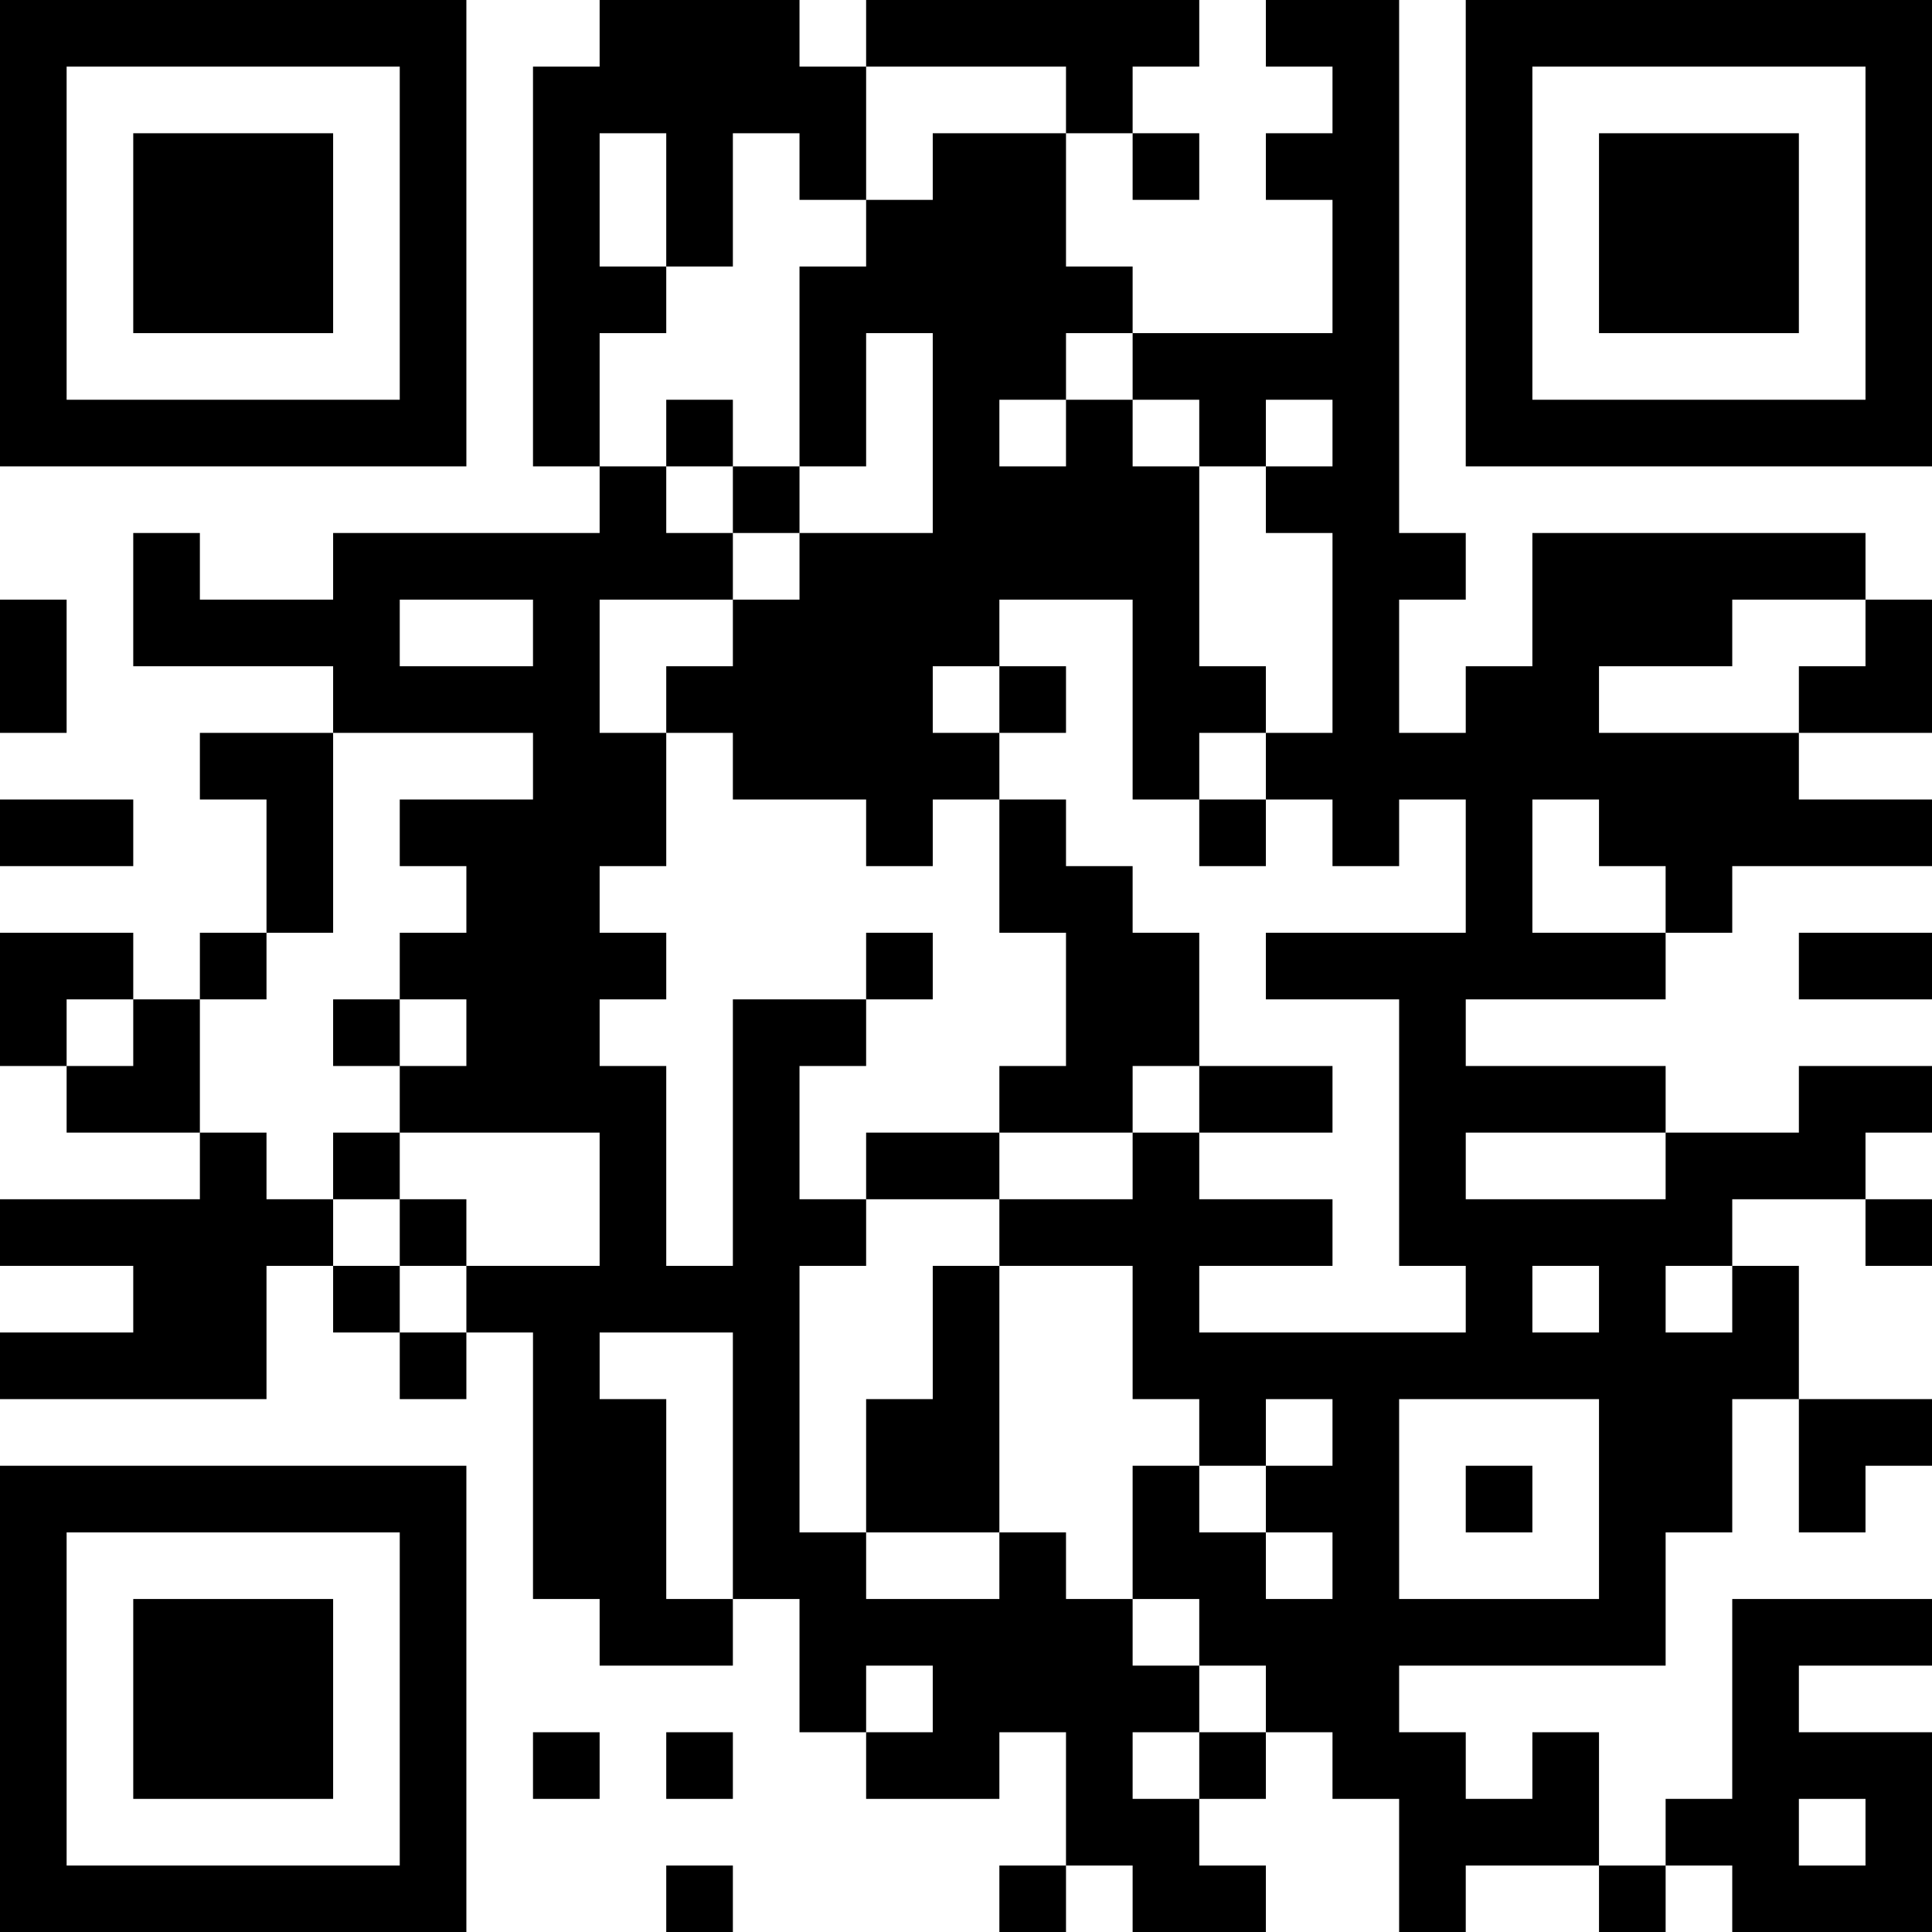 <?xml version="1.0" encoding="UTF-8"?>
<svg xmlns="http://www.w3.org/2000/svg" version="1.1" width="200" height="200" viewBox="0 0 200 200"><rect x="0" y="0" width="200" height="200" fill="#ffffff"/><g transform="scale(6.897)"><g transform="translate(0,0)"><path fill-rule="evenodd" d="M9 0L9 1L8 1L8 7L9 7L9 8L5 8L5 9L3 9L3 8L2 8L2 10L5 10L5 11L3 11L3 12L4 12L4 14L3 14L3 15L2 15L2 14L0 14L0 16L1 16L1 17L3 17L3 18L0 18L0 19L2 19L2 20L0 20L0 21L4 21L4 19L5 19L5 20L6 20L6 21L7 21L7 20L8 20L8 24L9 24L9 25L11 25L11 24L12 24L12 26L13 26L13 27L15 27L15 26L16 26L16 28L15 28L15 29L16 29L16 28L17 28L17 29L19 29L19 28L18 28L18 27L19 27L19 26L20 26L20 27L21 27L21 29L22 29L22 28L24 28L24 29L25 29L25 28L26 28L26 29L29 29L29 26L27 26L27 25L29 25L29 24L26 24L26 27L25 27L25 28L24 28L24 26L23 26L23 27L22 27L22 26L21 26L21 25L25 25L25 23L26 23L26 21L27 21L27 23L28 23L28 22L29 22L29 21L27 21L27 19L26 19L26 18L28 18L28 19L29 19L29 18L28 18L28 17L29 17L29 16L27 16L27 17L25 17L25 16L22 16L22 15L25 15L25 14L26 14L26 13L29 13L29 12L27 12L27 11L29 11L29 9L28 9L28 8L23 8L23 10L22 10L22 11L21 11L21 9L22 9L22 8L21 8L21 0L19 0L19 1L20 1L20 2L19 2L19 3L20 3L20 5L17 5L17 4L16 4L16 2L17 2L17 3L18 3L18 2L17 2L17 1L18 1L18 0L13 0L13 1L12 1L12 0ZM13 1L13 3L12 3L12 2L11 2L11 4L10 4L10 2L9 2L9 4L10 4L10 5L9 5L9 7L10 7L10 8L11 8L11 9L9 9L9 11L10 11L10 13L9 13L9 14L10 14L10 15L9 15L9 16L10 16L10 19L11 19L11 15L13 15L13 16L12 16L12 18L13 18L13 19L12 19L12 23L13 23L13 24L15 24L15 23L16 23L16 24L17 24L17 25L18 25L18 26L17 26L17 27L18 27L18 26L19 26L19 25L18 25L18 24L17 24L17 22L18 22L18 23L19 23L19 24L20 24L20 23L19 23L19 22L20 22L20 21L19 21L19 22L18 22L18 21L17 21L17 19L15 19L15 18L17 18L17 17L18 17L18 18L20 18L20 19L18 19L18 20L22 20L22 19L21 19L21 15L19 15L19 14L22 14L22 12L21 12L21 13L20 13L20 12L19 12L19 11L20 11L20 8L19 8L19 7L20 7L20 6L19 6L19 7L18 7L18 6L17 6L17 5L16 5L16 6L15 6L15 7L16 7L16 6L17 6L17 7L18 7L18 10L19 10L19 11L18 11L18 12L17 12L17 9L15 9L15 10L14 10L14 11L15 11L15 12L14 12L14 13L13 13L13 12L11 12L11 11L10 11L10 10L11 10L11 9L12 9L12 8L14 8L14 5L13 5L13 7L12 7L12 4L13 4L13 3L14 3L14 2L16 2L16 1ZM10 6L10 7L11 7L11 8L12 8L12 7L11 7L11 6ZM0 9L0 11L1 11L1 9ZM6 9L6 10L8 10L8 9ZM26 9L26 10L24 10L24 11L27 11L27 10L28 10L28 9ZM15 10L15 11L16 11L16 10ZM5 11L5 14L4 14L4 15L3 15L3 17L4 17L4 18L5 18L5 19L6 19L6 20L7 20L7 19L9 19L9 17L6 17L6 16L7 16L7 15L6 15L6 14L7 14L7 13L6 13L6 12L8 12L8 11ZM0 12L0 13L2 13L2 12ZM15 12L15 14L16 14L16 16L15 16L15 17L13 17L13 18L15 18L15 17L17 17L17 16L18 16L18 17L20 17L20 16L18 16L18 14L17 14L17 13L16 13L16 12ZM18 12L18 13L19 13L19 12ZM23 12L23 14L25 14L25 13L24 13L24 12ZM13 14L13 15L14 15L14 14ZM27 14L27 15L29 15L29 14ZM1 15L1 16L2 16L2 15ZM5 15L5 16L6 16L6 15ZM5 17L5 18L6 18L6 19L7 19L7 18L6 18L6 17ZM22 17L22 18L25 18L25 17ZM14 19L14 21L13 21L13 23L15 23L15 19ZM23 19L23 20L24 20L24 19ZM25 19L25 20L26 20L26 19ZM9 20L9 21L10 21L10 24L11 24L11 20ZM21 21L21 24L24 24L24 21ZM22 22L22 23L23 23L23 22ZM13 25L13 26L14 26L14 25ZM8 26L8 27L9 27L9 26ZM10 26L10 27L11 27L11 26ZM27 27L27 28L28 28L28 27ZM10 28L10 29L11 29L11 28ZM0 0L0 7L7 7L7 0ZM1 1L1 6L6 6L6 1ZM2 2L2 5L5 5L5 2ZM22 0L22 7L29 7L29 0ZM23 1L23 6L28 6L28 1ZM24 2L24 5L27 5L27 2ZM0 22L0 29L7 29L7 22ZM1 23L1 28L6 28L6 23ZM2 24L2 27L5 27L5 24Z" fill="#000000"/></g></g></svg>
